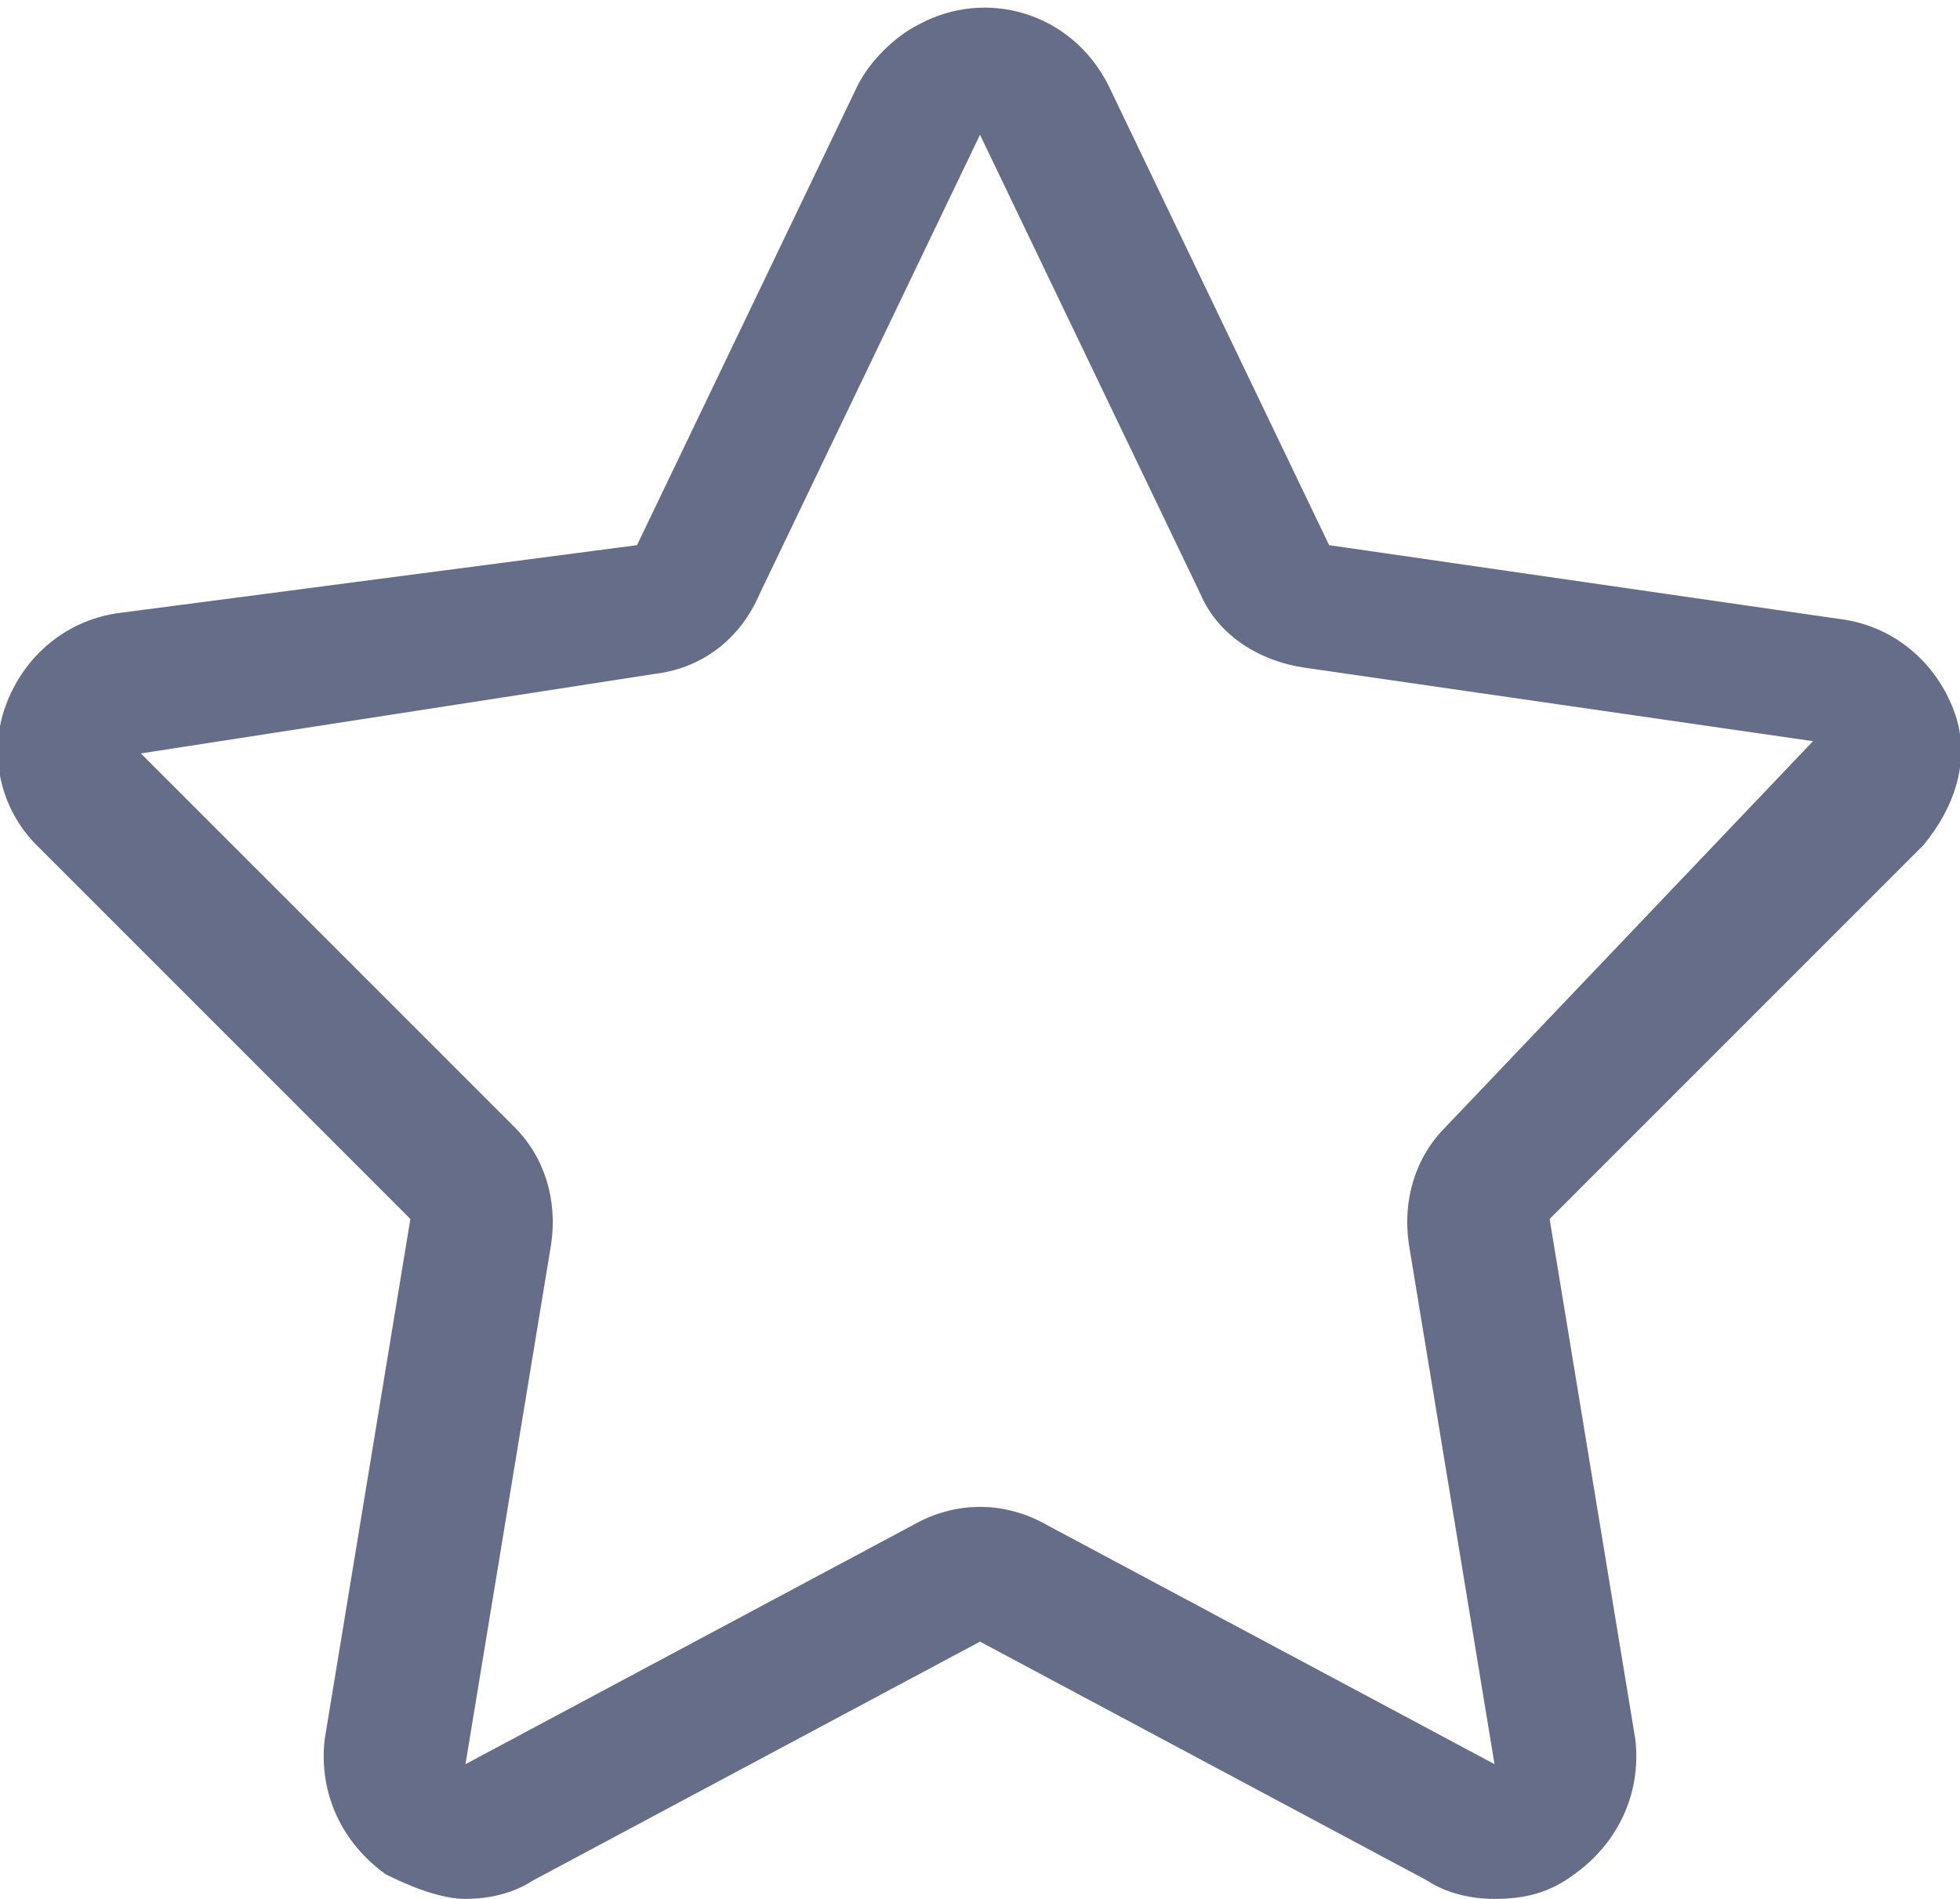 <?xml version="1.0" encoding="utf-8"?>
<!-- Generator: Adobe Illustrator 22.1.0, SVG Export Plug-In . SVG Version: 6.00 Build 0)  -->
<svg version="1.1" id="Слой_1" xmlns="http://www.w3.org/2000/svg" xmlns:xlink="http://www.w3.org/1999/xlink" x="0px" y="0px"
	 viewBox="0 0 32 31" style="enable-background:new 0 0 32 31;" xml:space="preserve">
<style type="text/css">
	.st0{fill:#666D89;}
</style>
<title>Ресурс 7</title>
<g id="Слой_2_1_">
	<g id="Слой_1-2">
		<path class="st0" d="M31.9,11.6c-0.3-0.8-1-1.4-1.9-1.5l-8.3-1.2l-3.6-7.5c-0.6-1.2-2-1.6-3.1-1c-0.4,0.2-0.8,0.6-1,1l-3.6,7.5
			L2,10c-0.9,0.1-1.6,0.7-1.9,1.5c-0.3,0.8-0.1,1.7,0.5,2.3l6.1,6.1l-1.4,8.5c-0.1,0.9,0.3,1.7,1,2.2C6.7,30.8,7.2,31,7.6,31
			c0.4,0,0.8-0.1,1.1-0.3l7.3-3.9l7.3,3.9c0.3,0.2,0.7,0.3,1.1,0.3c0.5,0,0.9-0.1,1.3-0.4c0.7-0.5,1.1-1.3,1-2.2l-1.4-8.5l6.1-6.1
			C31.9,13.2,32.2,12.4,31.9,11.6z M23.6,18.4c-0.5,0.5-0.7,1.2-0.6,1.9l1.4,8.5l-7.3-3.9c-0.7-0.4-1.5-0.4-2.2,0l-7.3,3.9L9,20.3
			c0.1-0.7-0.1-1.4-0.6-1.9l-6.1-6.1l8.4-1.3c0.8-0.1,1.4-0.6,1.7-1.3L16,2.2l3.6,7.5c0.3,0.7,1,1.1,1.7,1.2l8.3,1.2L23.6,18.4z"/>
	</g>
</g>
</svg>
